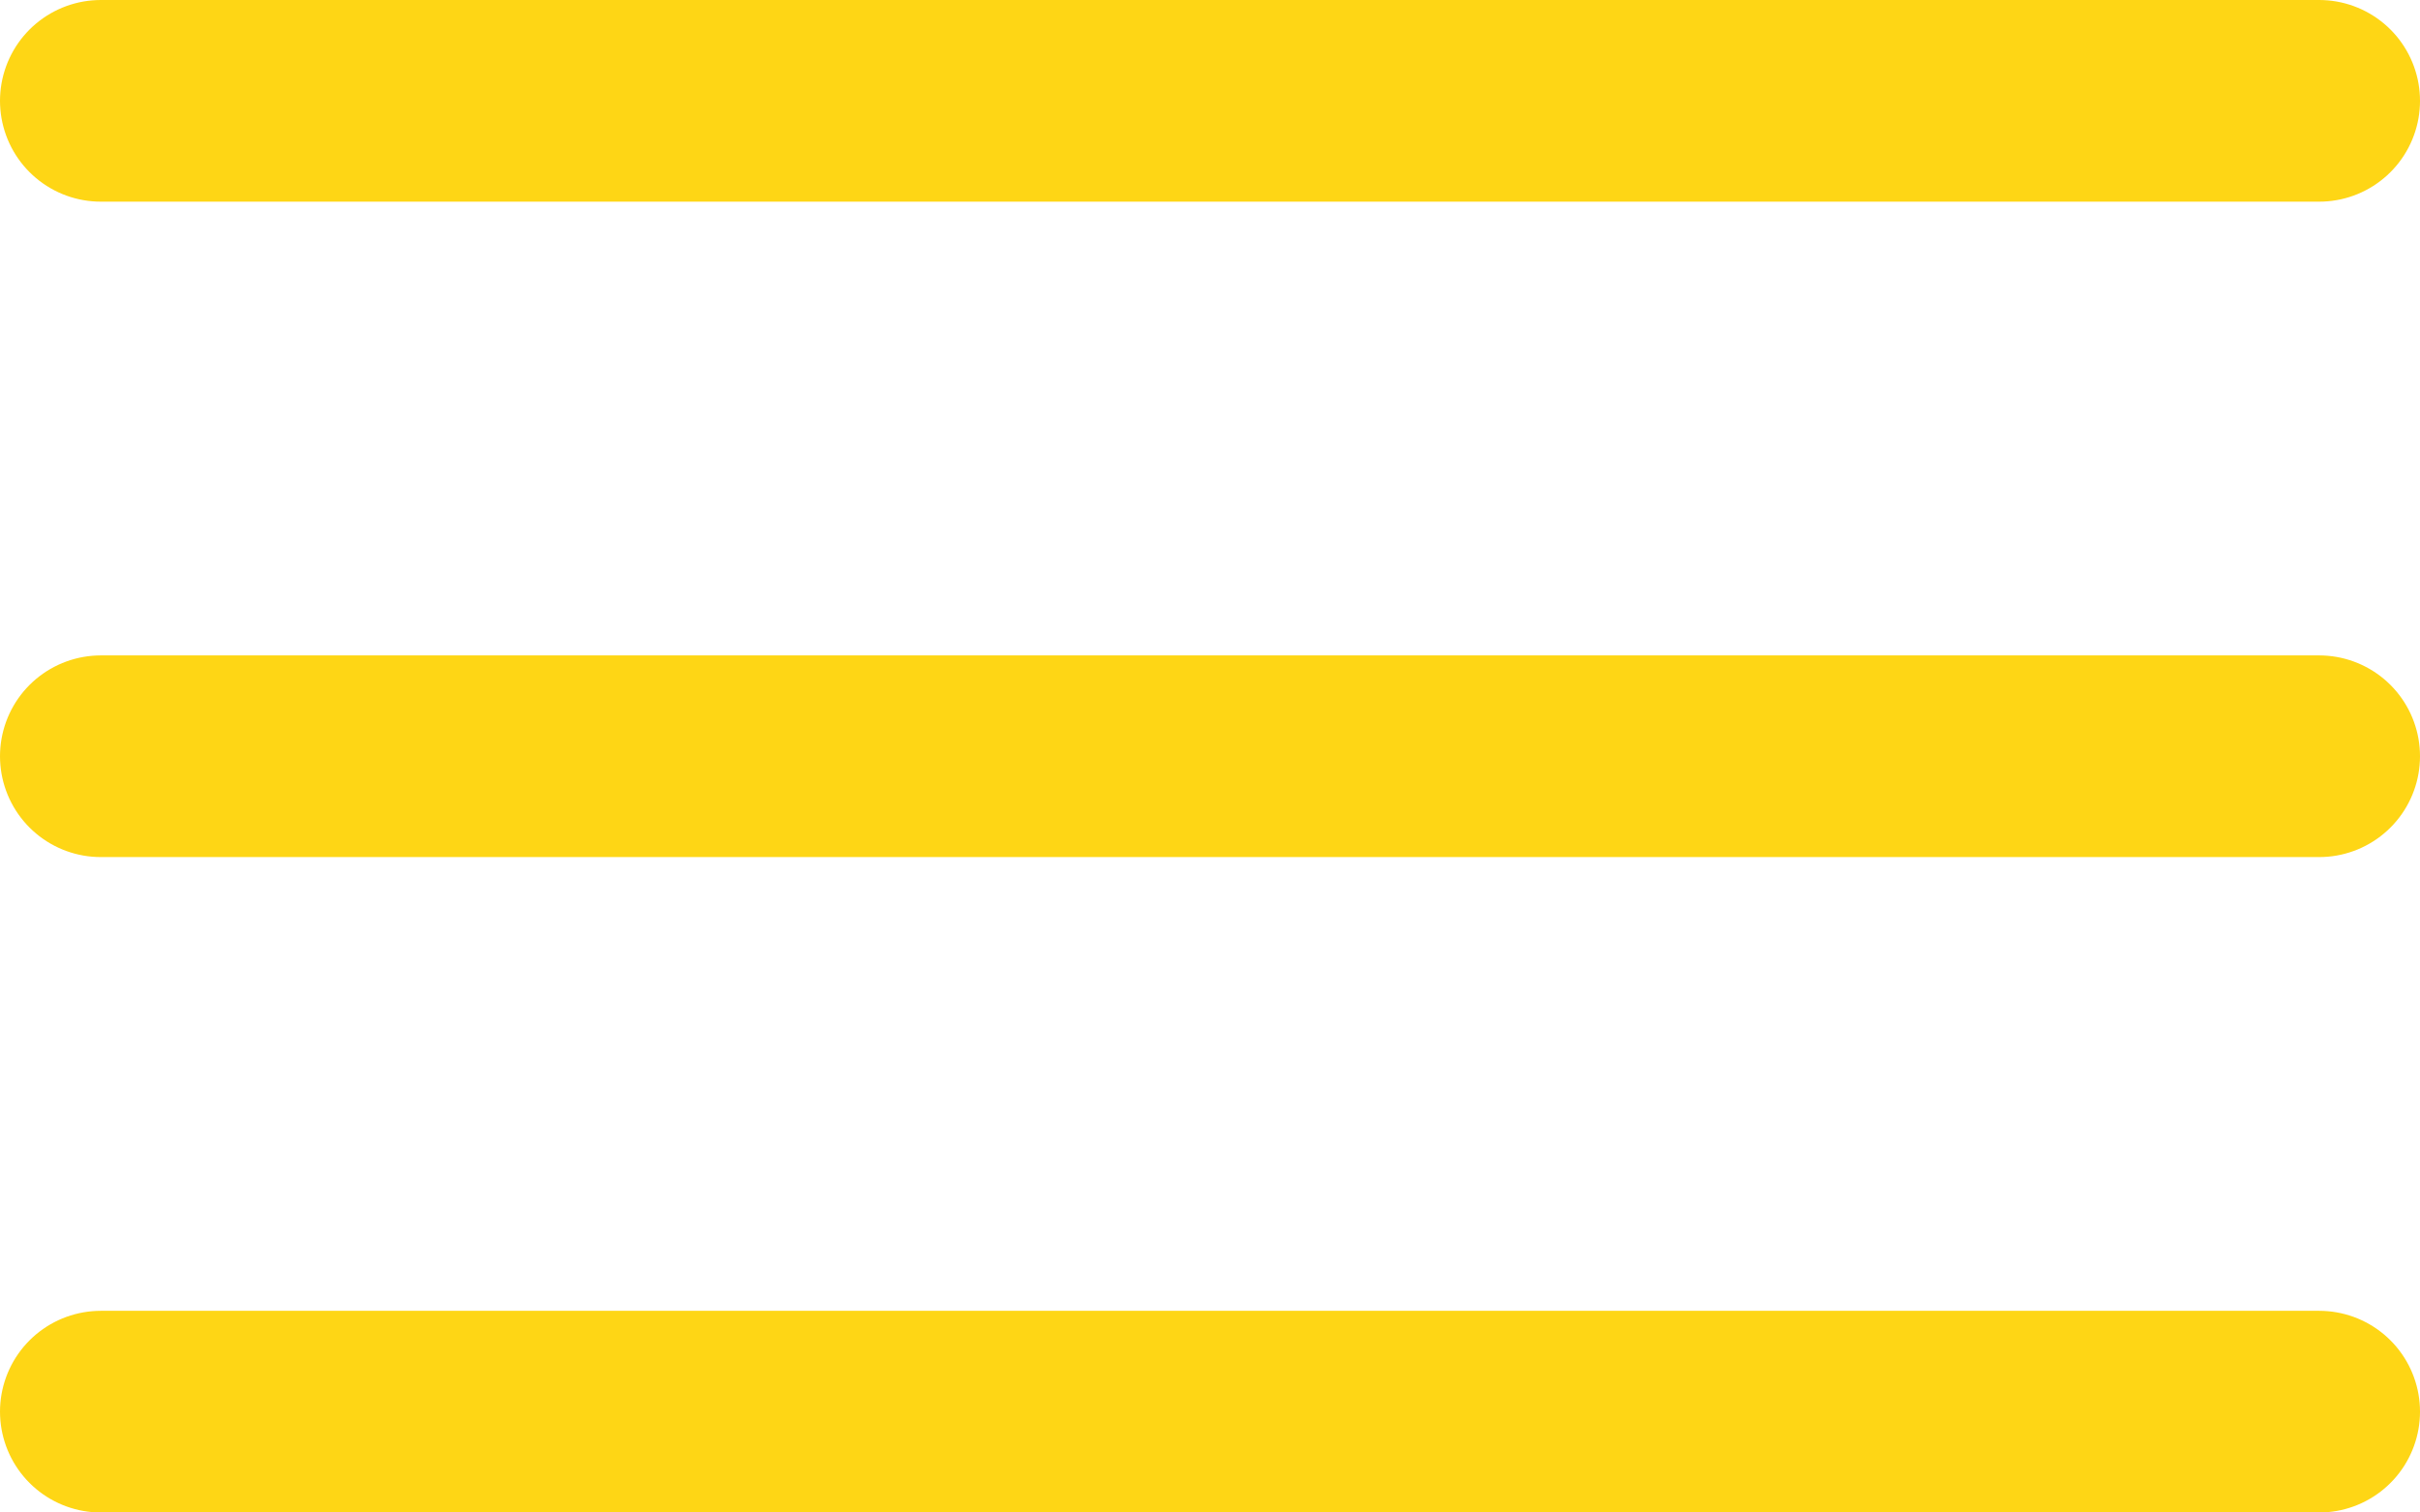 <?xml version="1.0" encoding="utf-8"?>
<!-- Generator: Adobe Illustrator 19.2.1, SVG Export Plug-In . SVG Version: 6.00 Build 0)  -->
<svg version="1.1" id="Layer_1" xmlns="http://www.w3.org/2000/svg" xmlns:xlink="http://www.w3.org/1999/xlink" x="0px" y="0px"
	 viewBox="0 0 48 30" style="enable-background:new 0 0 48 30;" xml:space="preserve">
<style type="text/css">
	.st0{fill:none;stroke:#FED615;stroke-width:4;stroke-linecap:round;stroke-miterlimit:10;}
</style>
<g>
	<line class="st0" x1="2" y1="2" x2="46" y2="2"/>
	<line class="st0" x1="2" y1="15" x2="46" y2="15"/>
	<line class="st0" x1="2" y1="28" x2="46" y2="28"/>
</g>
</svg>
